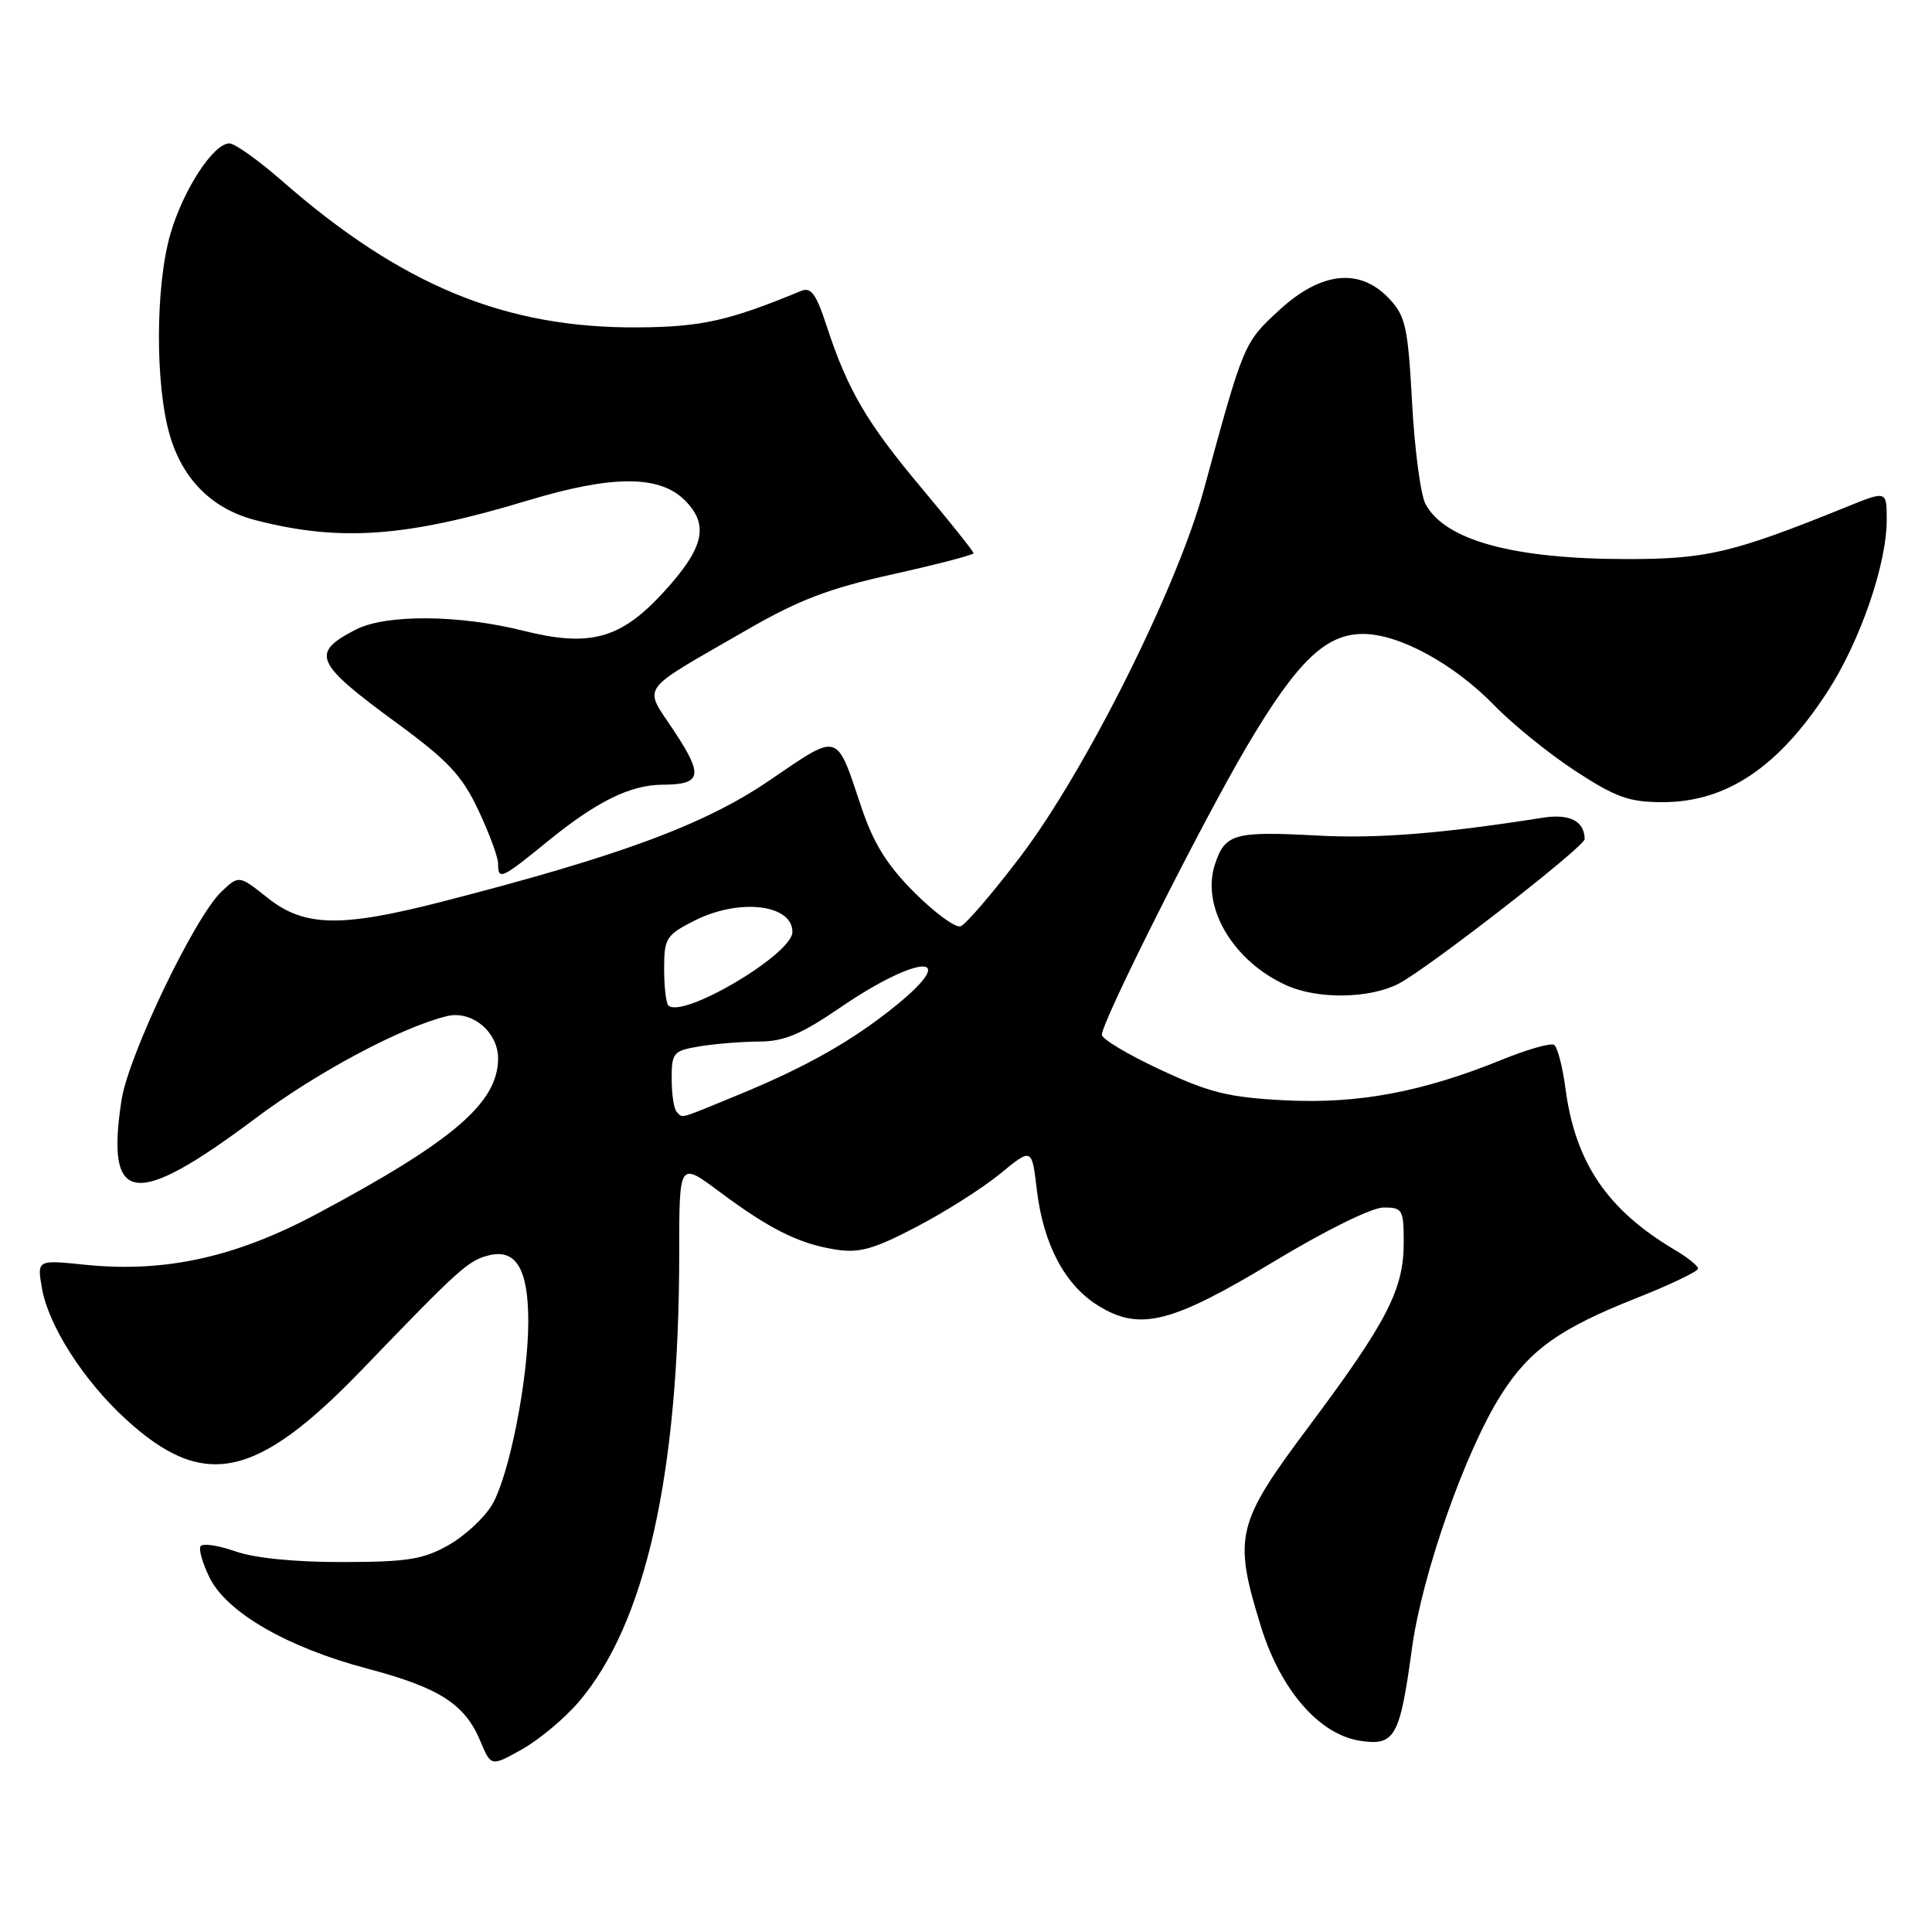 <?xml version="1.0" encoding="UTF-8" standalone="no"?>
<!DOCTYPE svg PUBLIC "-//W3C//DTD SVG 1.1//EN" "http://www.w3.org/Graphics/SVG/1.1/DTD/svg11.dtd" >
<svg xmlns="http://www.w3.org/2000/svg" xmlns:xlink="http://www.w3.org/1999/xlink" version="1.1" viewBox="0 0 256 256">
 <g >
 <path fill="currentColor"
d=" M 76.66 225.54 C 85.54 215.17 90.00 195.29 90.00 166.01 C 90.00 153.94 90.00 153.94 95.25 157.85 C 101.95 162.85 105.83 164.79 110.65 165.56 C 113.85 166.07 115.70 165.56 121.41 162.58 C 125.21 160.60 130.21 157.43 132.52 155.53 C 136.73 152.08 136.73 152.08 137.38 157.62 C 138.24 164.88 141.09 170.28 145.54 173.02 C 151.04 176.42 155.24 175.36 168.93 167.08 C 175.70 163.00 181.78 160.00 183.33 160.00 C 185.84 160.00 186.00 160.27 186.00 164.68 C 186.00 170.86 183.77 175.17 173.52 188.89 C 163.78 201.90 163.38 203.55 167.08 215.52 C 169.66 223.89 174.76 229.79 180.15 230.65 C 184.82 231.39 185.49 230.22 187.09 218.43 C 188.43 208.60 194.15 192.31 198.89 184.83 C 202.65 178.90 206.64 176.04 216.75 172.04 C 221.29 170.24 225.00 168.47 225.00 168.10 C 225.00 167.73 223.61 166.61 221.91 165.61 C 212.99 160.33 208.73 154.06 207.43 144.23 C 207.05 141.33 206.37 138.73 205.92 138.45 C 205.47 138.17 202.37 139.05 199.03 140.41 C 188.47 144.70 179.97 146.29 170.29 145.80 C 162.84 145.42 160.32 144.81 153.75 141.74 C 149.49 139.76 146.00 137.67 146.00 137.11 C 146.00 135.35 159.27 108.96 165.23 98.87 C 171.86 87.65 175.64 84.00 180.61 84.00 C 185.38 84.00 192.64 87.95 198.00 93.46 C 200.47 96.01 205.33 99.93 208.79 102.19 C 214.12 105.66 215.87 106.29 220.31 106.29 C 228.78 106.29 235.69 101.64 242.19 91.59 C 246.50 84.92 250.00 74.75 250.00 68.90 C 250.00 65.01 250.00 65.01 244.75 67.14 C 229.64 73.26 226.18 74.08 215.61 74.08 C 200.55 74.08 191.46 71.60 188.89 66.79 C 188.24 65.58 187.44 59.54 187.11 53.38 C 186.56 43.33 186.25 41.89 184.08 39.58 C 180.19 35.44 175.06 35.98 169.49 41.11 C 164.80 45.44 164.82 45.40 159.48 65.00 C 155.96 77.91 143.83 102.16 135.21 113.50 C 131.52 118.36 127.95 122.52 127.28 122.74 C 126.60 122.97 123.86 120.95 121.17 118.27 C 117.52 114.62 115.75 111.76 114.13 106.94 C 110.75 96.87 111.32 97.04 101.97 103.40 C 93.34 109.28 82.25 113.39 58.64 119.46 C 45.15 122.93 40.32 122.83 35.47 118.98 C 31.67 115.96 31.67 115.96 29.37 118.12 C 25.82 121.45 17.02 139.81 16.10 145.78 C 13.97 159.69 17.79 160.21 33.83 148.20 C 42.01 142.07 53.12 136.14 59.23 134.64 C 62.51 133.84 66.00 136.73 66.00 140.25 C 65.99 146.12 60.07 151.19 42.00 160.84 C 31.16 166.62 21.82 168.67 11.21 167.58 C 4.90 166.93 4.90 166.93 5.56 170.72 C 6.44 175.67 11.01 182.83 16.56 187.95 C 26.95 197.52 33.90 196.09 48.00 181.45 C 60.92 168.03 62.04 167.03 64.77 166.34 C 68.38 165.44 70.00 168.15 70.00 175.10 C 70.00 182.74 67.49 195.47 65.22 199.36 C 64.21 201.09 61.61 203.50 59.44 204.73 C 56.09 206.63 53.99 206.97 45.38 206.98 C 39.06 206.99 33.71 206.46 31.15 205.55 C 28.90 204.76 26.84 204.46 26.57 204.89 C 26.31 205.32 26.86 207.20 27.79 209.08 C 30.10 213.70 38.12 218.31 48.67 221.10 C 58.22 223.63 61.60 225.79 63.65 230.71 C 65.07 234.09 65.07 234.09 69.16 231.80 C 71.42 230.53 74.79 227.72 76.66 225.54 Z  M 185.30 130.36 C 189.11 128.40 210.01 112.17 209.98 111.18 C 209.93 108.77 207.98 107.79 204.37 108.36 C 191.07 110.46 182.43 111.14 174.65 110.72 C 163.53 110.12 162.34 110.45 160.99 114.52 C 159.12 120.18 163.39 127.39 170.50 130.58 C 174.63 132.43 181.46 132.33 185.30 130.36 Z  M 72.72 111.36 C 79.04 106.22 83.53 104.01 87.72 103.98 C 92.97 103.96 93.24 102.82 89.39 96.97 C 85.22 90.64 84.31 91.93 98.93 83.48 C 105.82 79.50 109.82 77.97 118.31 76.09 C 124.19 74.78 129.00 73.53 129.00 73.30 C 129.00 73.07 125.91 69.20 122.13 64.69 C 114.83 55.98 112.33 51.72 109.53 43.18 C 108.15 38.95 107.46 38.00 106.15 38.55 C 96.58 42.51 92.92 43.33 84.50 43.38 C 66.97 43.50 53.21 37.83 37.36 23.96 C 34.24 21.23 31.11 19.00 30.40 19.00 C 28.29 19.00 24.31 25.09 22.60 30.93 C 20.58 37.80 20.54 51.08 22.52 57.74 C 24.25 63.59 28.15 67.44 33.80 68.91 C 45.04 71.82 53.81 71.19 69.93 66.32 C 81.11 62.94 87.38 62.93 90.74 66.29 C 94.03 69.57 93.30 72.63 87.84 78.56 C 82.20 84.68 78.14 85.78 69.36 83.58 C 60.84 81.44 51.12 81.37 47.13 83.43 C 41.10 86.55 41.66 87.81 52.65 95.86 C 59.37 100.79 61.21 102.75 63.38 107.34 C 64.82 110.39 66.00 113.58 66.00 114.44 C 66.00 116.69 66.42 116.50 72.72 111.36 Z  M 89.67 147.33 C 89.30 146.97 89.00 145.00 89.00 142.96 C 89.00 139.46 89.20 139.23 92.75 138.64 C 94.81 138.30 98.36 138.02 100.63 138.01 C 103.88 138.00 106.17 137.04 111.27 133.55 C 121.67 126.43 127.42 126.17 118.75 133.21 C 113.07 137.83 106.96 141.31 98.08 144.97 C 89.68 148.43 90.53 148.19 89.67 147.33 Z  M 88.55 133.22 C 88.25 132.91 88.00 130.73 88.00 128.35 C 88.00 124.34 88.27 123.90 91.96 122.02 C 97.89 118.99 105.00 119.80 105.00 123.49 C 105.00 126.44 90.40 135.07 88.55 133.22 Z "/>
</g>
</svg>